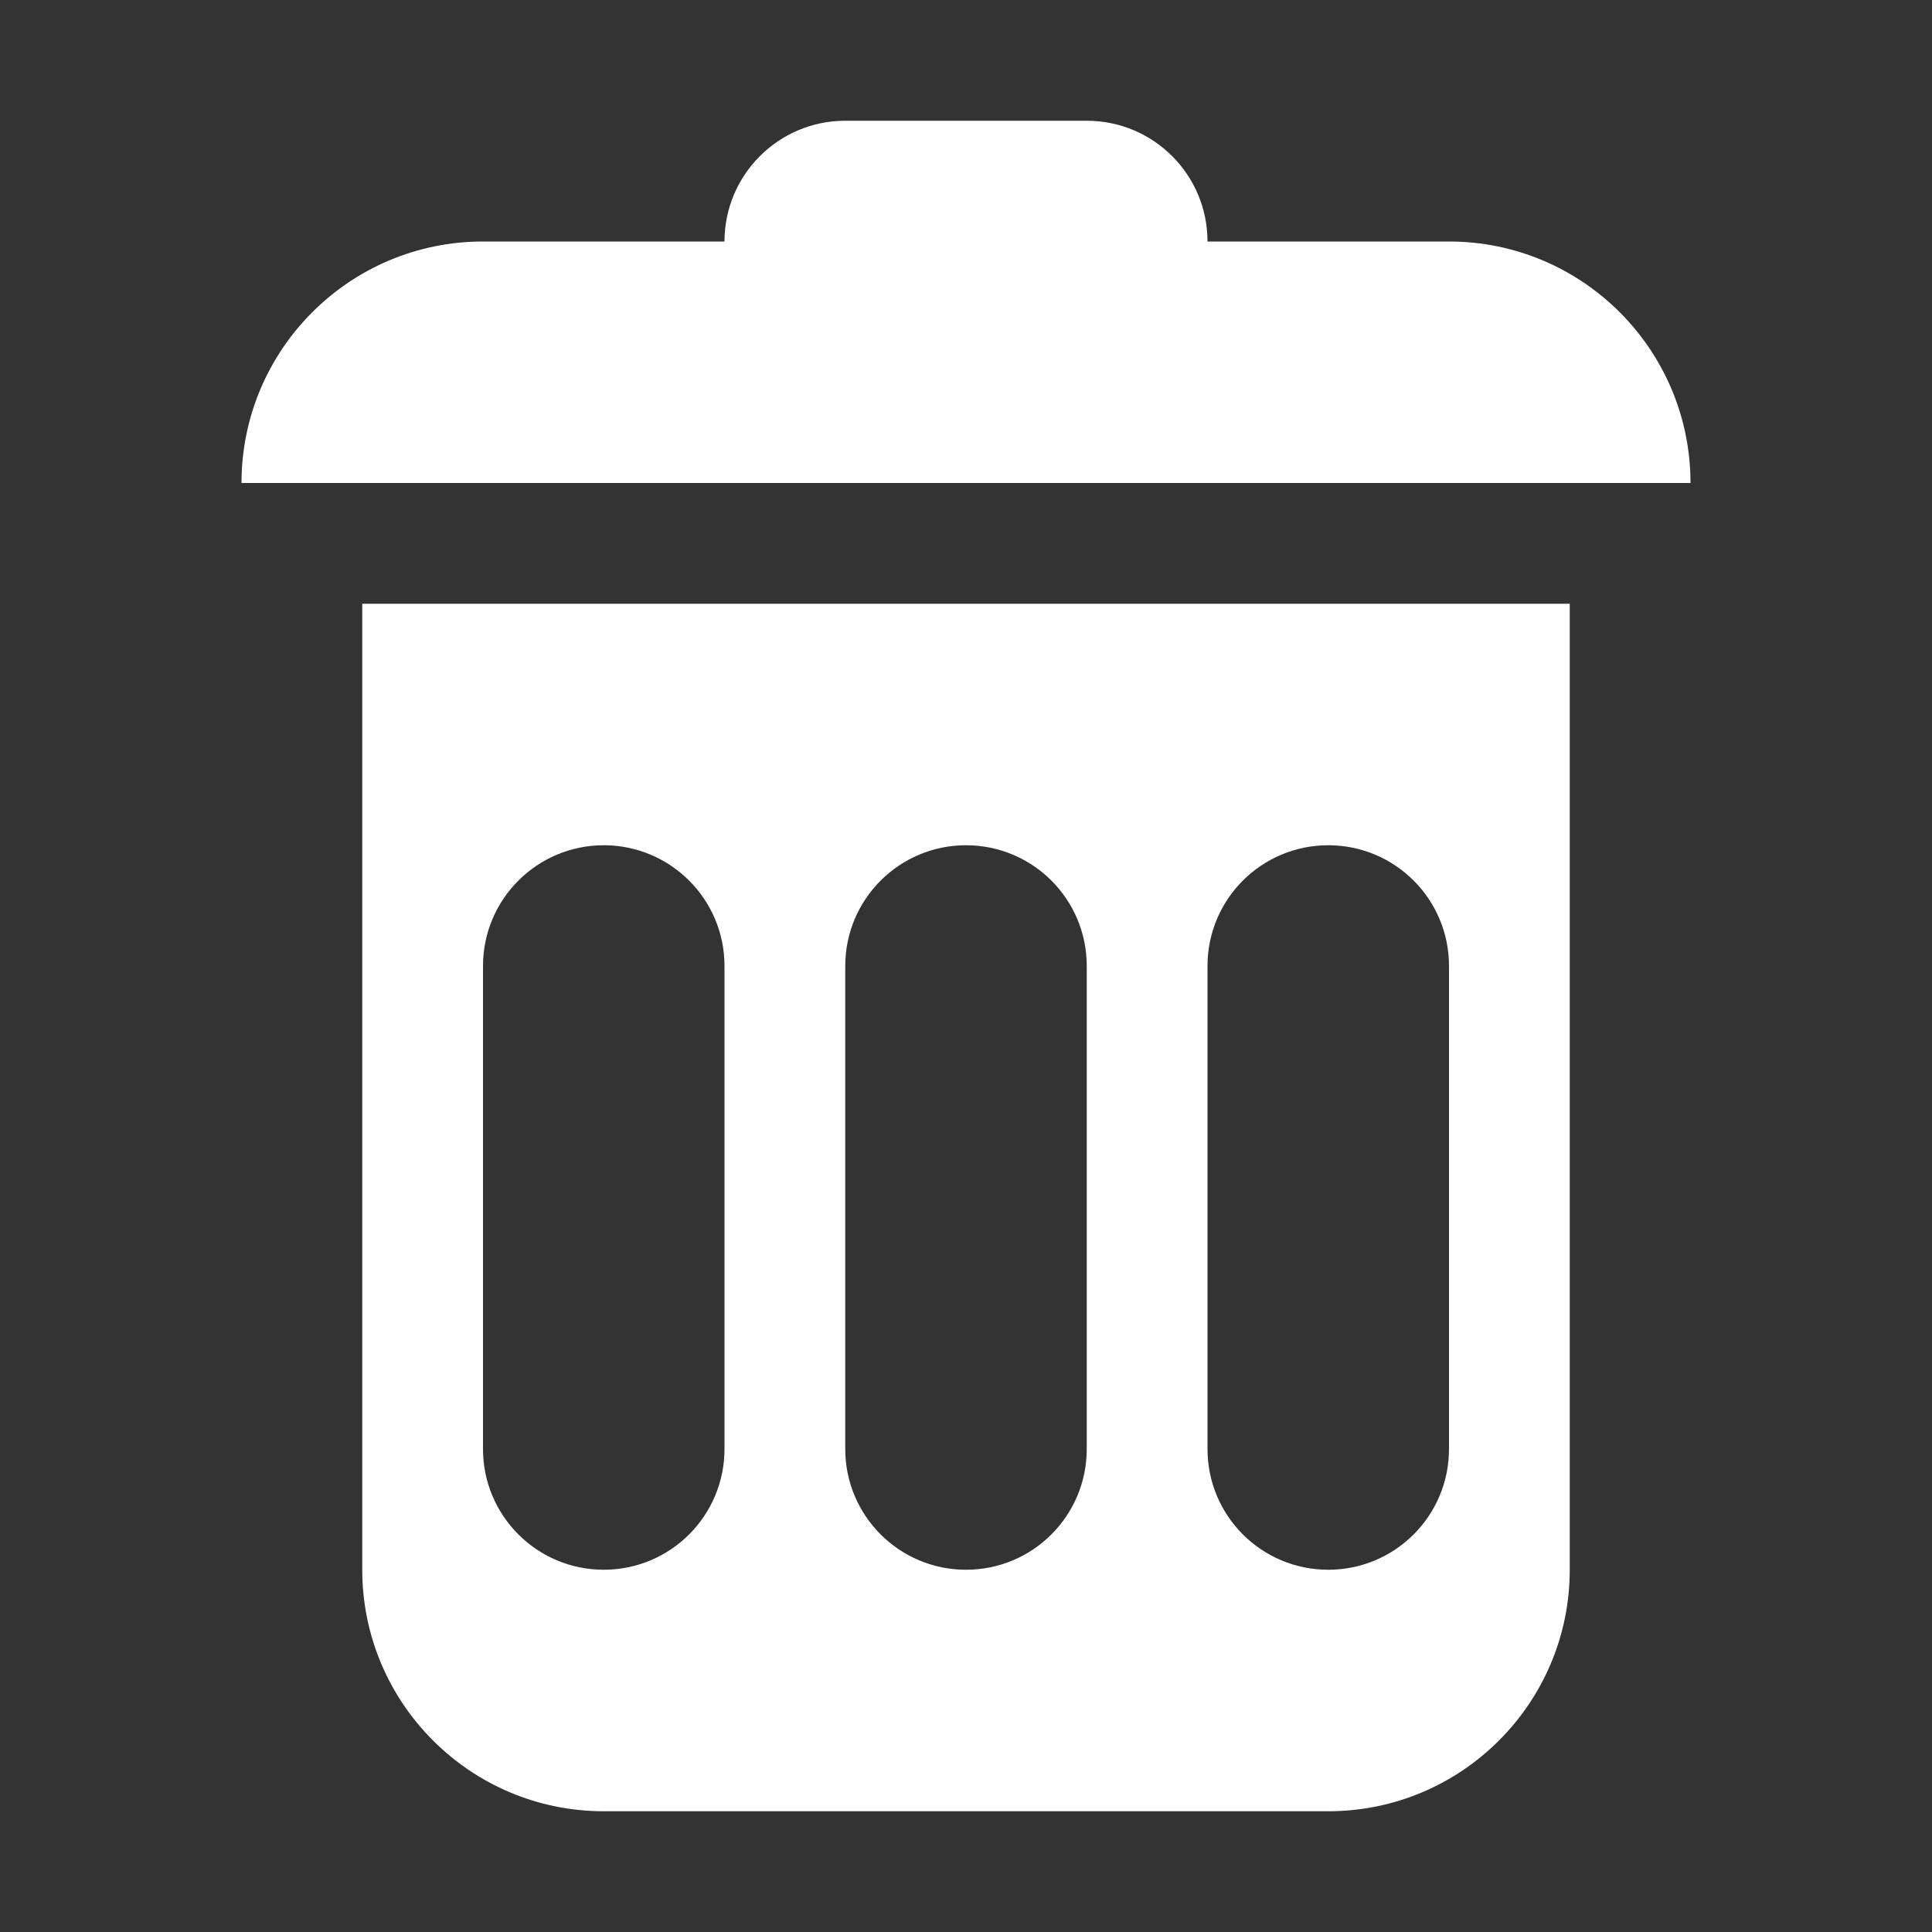 <?xml version="1.0" encoding="utf-8"?>
<!-- Generator: Adobe Illustrator 16.0.0, SVG Export Plug-In . SVG Version: 6.00 Build 0)  -->
<!DOCTYPE svg PUBLIC "-//W3C//DTD SVG 1.1//EN" "http://www.w3.org/Graphics/SVG/1.1/DTD/svg11.dtd">
<svg version="1.1" id="Layer_1" xmlns="http://www.w3.org/2000/svg" xmlns:xlink="http://www.w3.org/1999/xlink" x="0px" y="0px"
	 width="16px" height="16px" viewBox="0 0 16 16" enable-background="new 0 0 16 16" xml:space="preserve">
<rect x="0" y="0" width="16" height="16" fill="#333333" stroke="none"/>
<path fill="#ffffff" fill-rule="evenodd" clip-rule="evenodd" d="M3,5v8c0,1.104,0.896,2,2,2h6c1.104,0,2-0.896,2-2V5H3z M6,12c0,0.553-0.448,1-1,1
	s-1-0.447-1-1V8c0-0.553,0.448-1,1-1s1,0.447,1,1V12z M9,12c0,0.553-0.447,1-1,1c-0.552,0-1-0.447-1-1V8c0-0.553,0.448-1,1-1
	c0.553,0,1,0.447,1,1V12z M12,12c0,0.553-0.447,1-1,1s-1-0.447-1-1V8c0-0.553,0.447-1,1-1s1,0.447,1,1V12z"/>
<path fill="#ffffff" fill-rule="evenodd" clip-rule="evenodd" d="M4,2h8c1.104,0,2,0.896,2,2l0,0H2l0,0C2,2.896,2.896,2,4,2z"/>
<path fill="#ffffff" fill-rule="evenodd" clip-rule="evenodd" d="M7,1h2c0.553,0,1,0.448,1,1S9.553,3,9,3H7C6.448,3,6,2.552,6,2S6.448,1,7,1z"/>
</svg>
